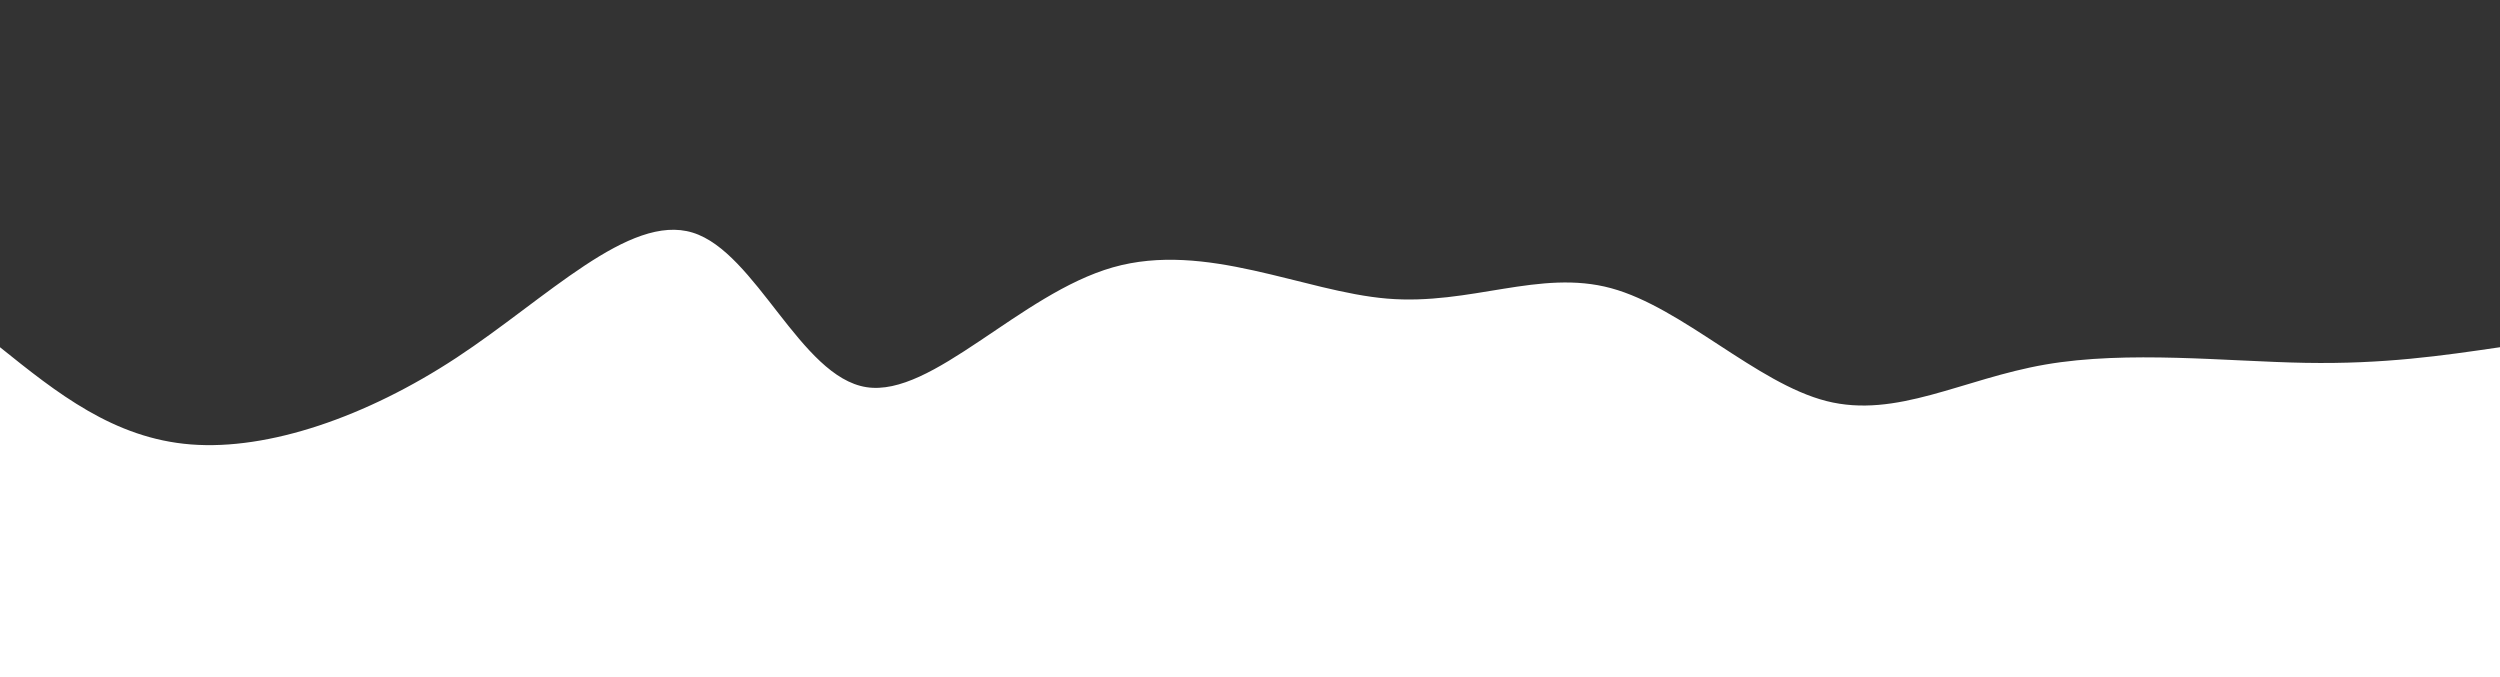 <svg width="100%" height="100%" id="svg" viewBox="0 0 1440 390" xmlns="http://www.w3.org/2000/svg" class="transition duration-300 ease-in-out delay-150"><rect x="0" y="0" width="1440" height="390" fill="#333333" stroke="none"/><style>
          .path-0{
            animation:pathAnim-0 4s;
            animation-timing-function: linear;
            animation-iteration-count: infinite;
          }
          @keyframes pathAnim-0{
            0%{
              d: path("M 0,400 C 0,400 0,200 0,200 C 32.711,226.258 65.423,252.515 110,256 C 154.577,259.485 211.02,240.197 263,206 C 314.98,171.803 362.496,122.698 399,134 C 435.504,145.302 460.995,217.013 499,223 C 537.005,228.987 587.525,169.251 641,154 C 694.475,138.749 750.906,167.981 799,172 C 847.094,176.019 886.851,154.823 928,166 C 969.149,177.177 1011.689,220.728 1052,231 C 1092.311,241.272 1130.391,218.266 1178,210 C 1225.609,201.734 1282.745,208.21 1328,209 C 1373.255,209.79 1406.627,204.895 1440,200 C 1440,200 1440,400 1440,400 Z");
            }
            25%{
              d: path("M 0,400 C 0,400 0,200 0,200 C 36.778,199.461 73.557,198.922 119,197 C 164.443,195.078 218.551,191.772 260,204 C 301.449,216.228 330.239,243.989 369,251 C 407.761,258.011 456.494,244.271 509,211 C 561.506,177.729 617.784,124.925 659,140 C 700.216,155.075 726.37,238.027 764,249 C 801.63,259.973 850.735,198.965 906,182 C 961.265,165.035 1022.69,192.112 1062,209 C 1101.31,225.888 1118.507,232.585 1161,217 C 1203.493,201.415 1271.284,163.547 1322,157 C 1372.716,150.453 1406.358,175.226 1440,200 C 1440,200 1440,400 1440,400 Z");
            }
            50%{
              d: path("M 0,400 C 0,400 0,200 0,200 C 56.25,203.201 112.5,206.401 150,204 C 187.5,201.599 206.25,193.595 240,194 C 273.75,194.405 322.502,203.219 377,218 C 431.498,232.781 491.743,253.529 538,265 C 584.257,276.471 616.526,278.664 661,253 C 705.474,227.336 762.154,173.816 804,144 C 845.846,114.184 872.859,108.071 918,136 C 963.141,163.929 1026.409,225.898 1067,217 C 1107.591,208.102 1125.505,128.335 1167,125 C 1208.495,121.665 1273.57,194.761 1323,220 C 1372.43,245.239 1406.215,222.619 1440,200 C 1440,200 1440,400 1440,400 Z");
            }
            75%{
              d: path("M 0,400 C 0,400 0,200 0,200 C 54.092,164.875 108.184,129.749 154,140 C 199.816,150.251 237.358,205.878 280,207 C 322.642,208.122 370.386,154.738 410,139 C 449.614,123.262 481.099,145.171 517,149 C 552.901,152.829 593.219,138.579 645,169 C 696.781,199.421 760.024,274.514 806,272 C 851.976,269.486 880.684,189.365 916,167 C 951.316,144.635 993.239,180.026 1037,180 C 1080.761,179.974 1126.359,144.531 1168,164 C 1209.641,183.469 1247.326,257.848 1292,273 C 1336.674,288.152 1388.337,244.076 1440,200 C 1440,200 1440,400 1440,400 Z");
            }
            100%{
              d: path("M 0,400 C 0,400 0,200 0,200 C 32.711,226.258 65.423,252.515 110,256 C 154.577,259.485 211.02,240.197 263,206 C 314.98,171.803 362.496,122.698 399,134 C 435.504,145.302 460.995,217.013 499,223 C 537.005,228.987 587.525,169.251 641,154 C 694.475,138.749 750.906,167.981 799,172 C 847.094,176.019 886.851,154.823 928,166 C 969.149,177.177 1011.689,220.728 1052,231 C 1092.311,241.272 1130.391,218.266 1178,210 C 1225.609,201.734 1282.745,208.21 1328,209 C 1373.255,209.79 1406.627,204.895 1440,200 C 1440,200 1440,400 1440,400 Z");
            }
          }</style><defs><linearGradient id="gradient" x1="50%" y1="100%" x2="50%" y2="0%"><stop offset="5%" stop-color="#ffffff"></stop><stop offset="95%" stop-color="#ffffff"></stop></linearGradient></defs><path d="M 0,400 C 0,400 0,200 0,200 C 32.711,226.258 65.423,252.515 110,256 C 154.577,259.485 211.02,240.197 263,206 C 314.98,171.803 362.496,122.698 399,134 C 435.504,145.302 460.995,217.013 499,223 C 537.005,228.987 587.525,169.251 641,154 C 694.475,138.749 750.906,167.981 799,172 C 847.094,176.019 886.851,154.823 928,166 C 969.149,177.177 1011.689,220.728 1052,231 C 1092.311,241.272 1130.391,218.266 1178,210 C 1225.609,201.734 1282.745,208.21 1328,209 C 1373.255,209.79 1406.627,204.895 1440,200 C 1440,200 1440,400 1440,400 Z" stroke="none" stroke-width="0" fill="url(#gradient)" fill-opacity="1" class="transition-all duration-300 ease-in-out delay-150 path-0"></path></svg>
